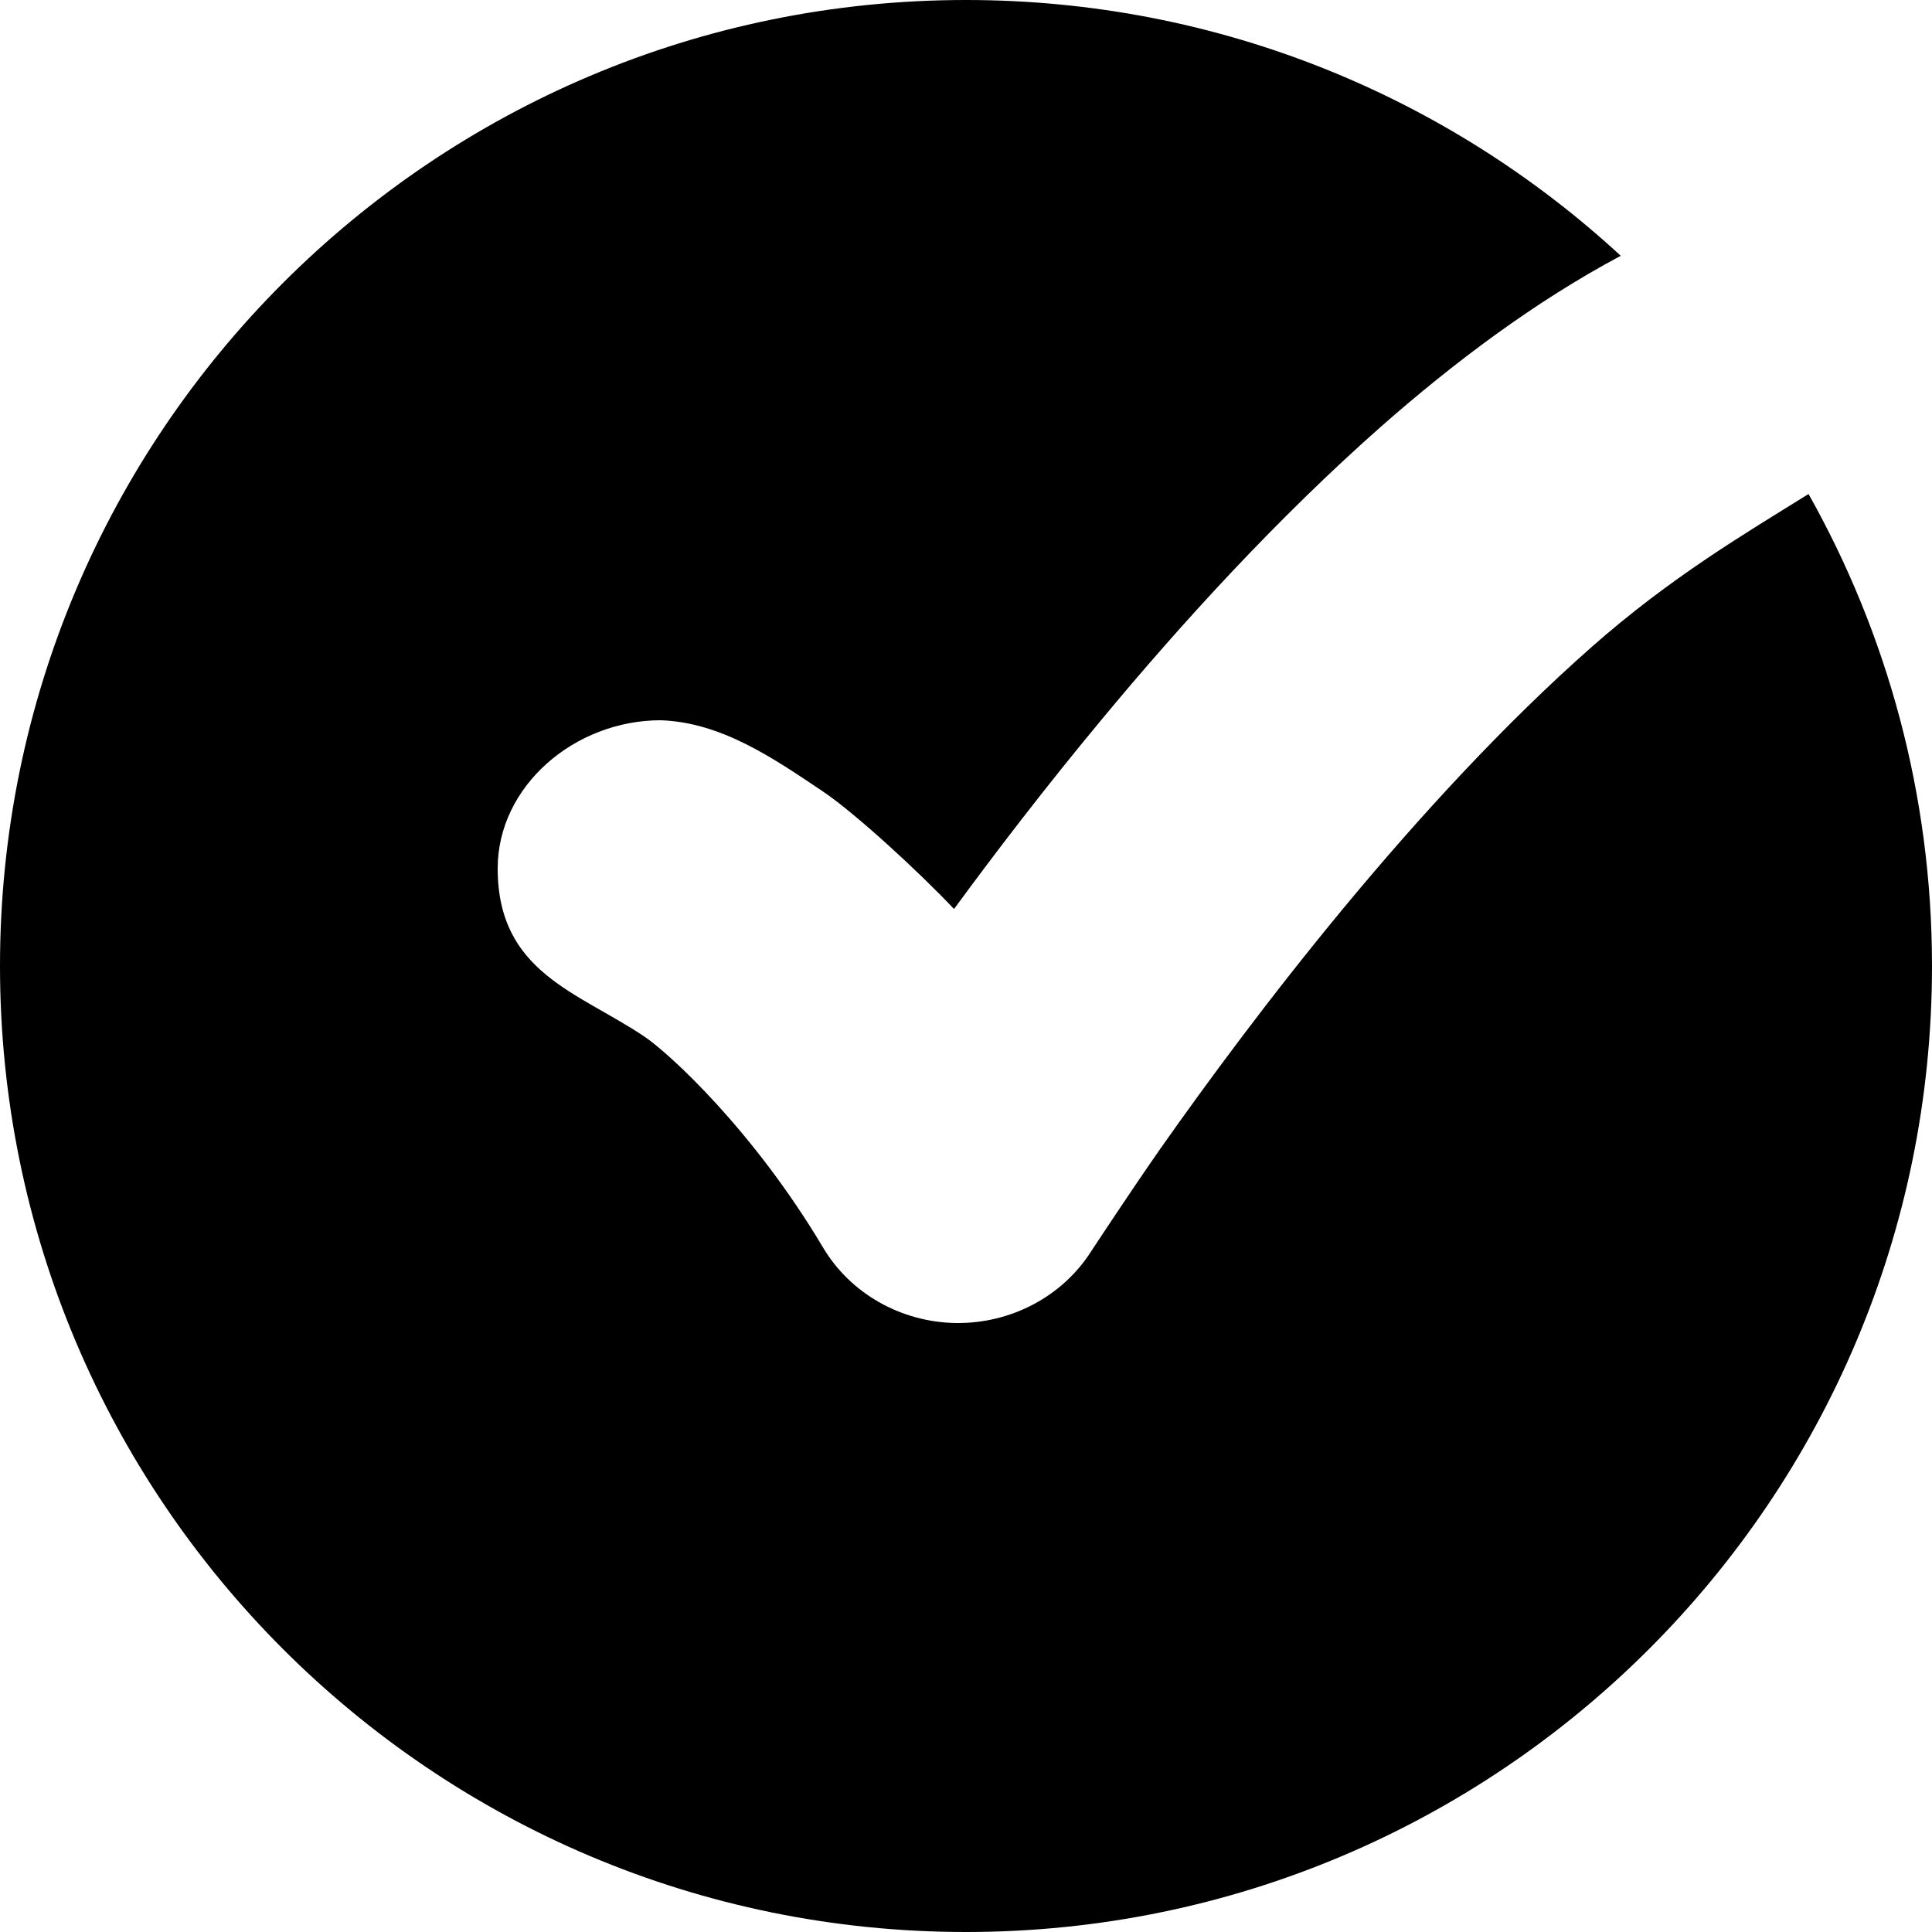 <svg viewBox="0 0 10 10" xmlns="http://www.w3.org/2000/svg">
<path d="M5 0C6.308 0 7.498 0.502 8.389 1.324C7.944 1.561 7.524 1.877 7.146 2.21C6.615 2.679 6.119 3.221 5.699 3.728C5.41 4.076 5.152 4.413 4.938 4.705C4.755 4.511 4.425 4.208 4.26 4.097C4.001 3.923 3.734 3.739 3.42 3.728C2.975 3.728 2.576 4.068 2.576 4.495C2.576 5.034 2.991 5.134 3.335 5.365C3.464 5.452 3.898 5.849 4.26 6.457C4.401 6.695 4.664 6.844 4.949 6.848C5.235 6.851 5.501 6.709 5.649 6.475C5.651 6.472 5.86 6.154 6.01 5.94C6.243 5.609 6.573 5.16 6.961 4.692C7.35 4.223 7.788 3.746 8.237 3.35C8.649 2.986 9.04 2.757 9.361 2.557C9.767 3.279 10 4.112 10 5C10 7.761 7.761 10 5 10C2.239 10 0 7.761 0 5C0 2.239 2.239 0 5 0Z" />
</svg>
